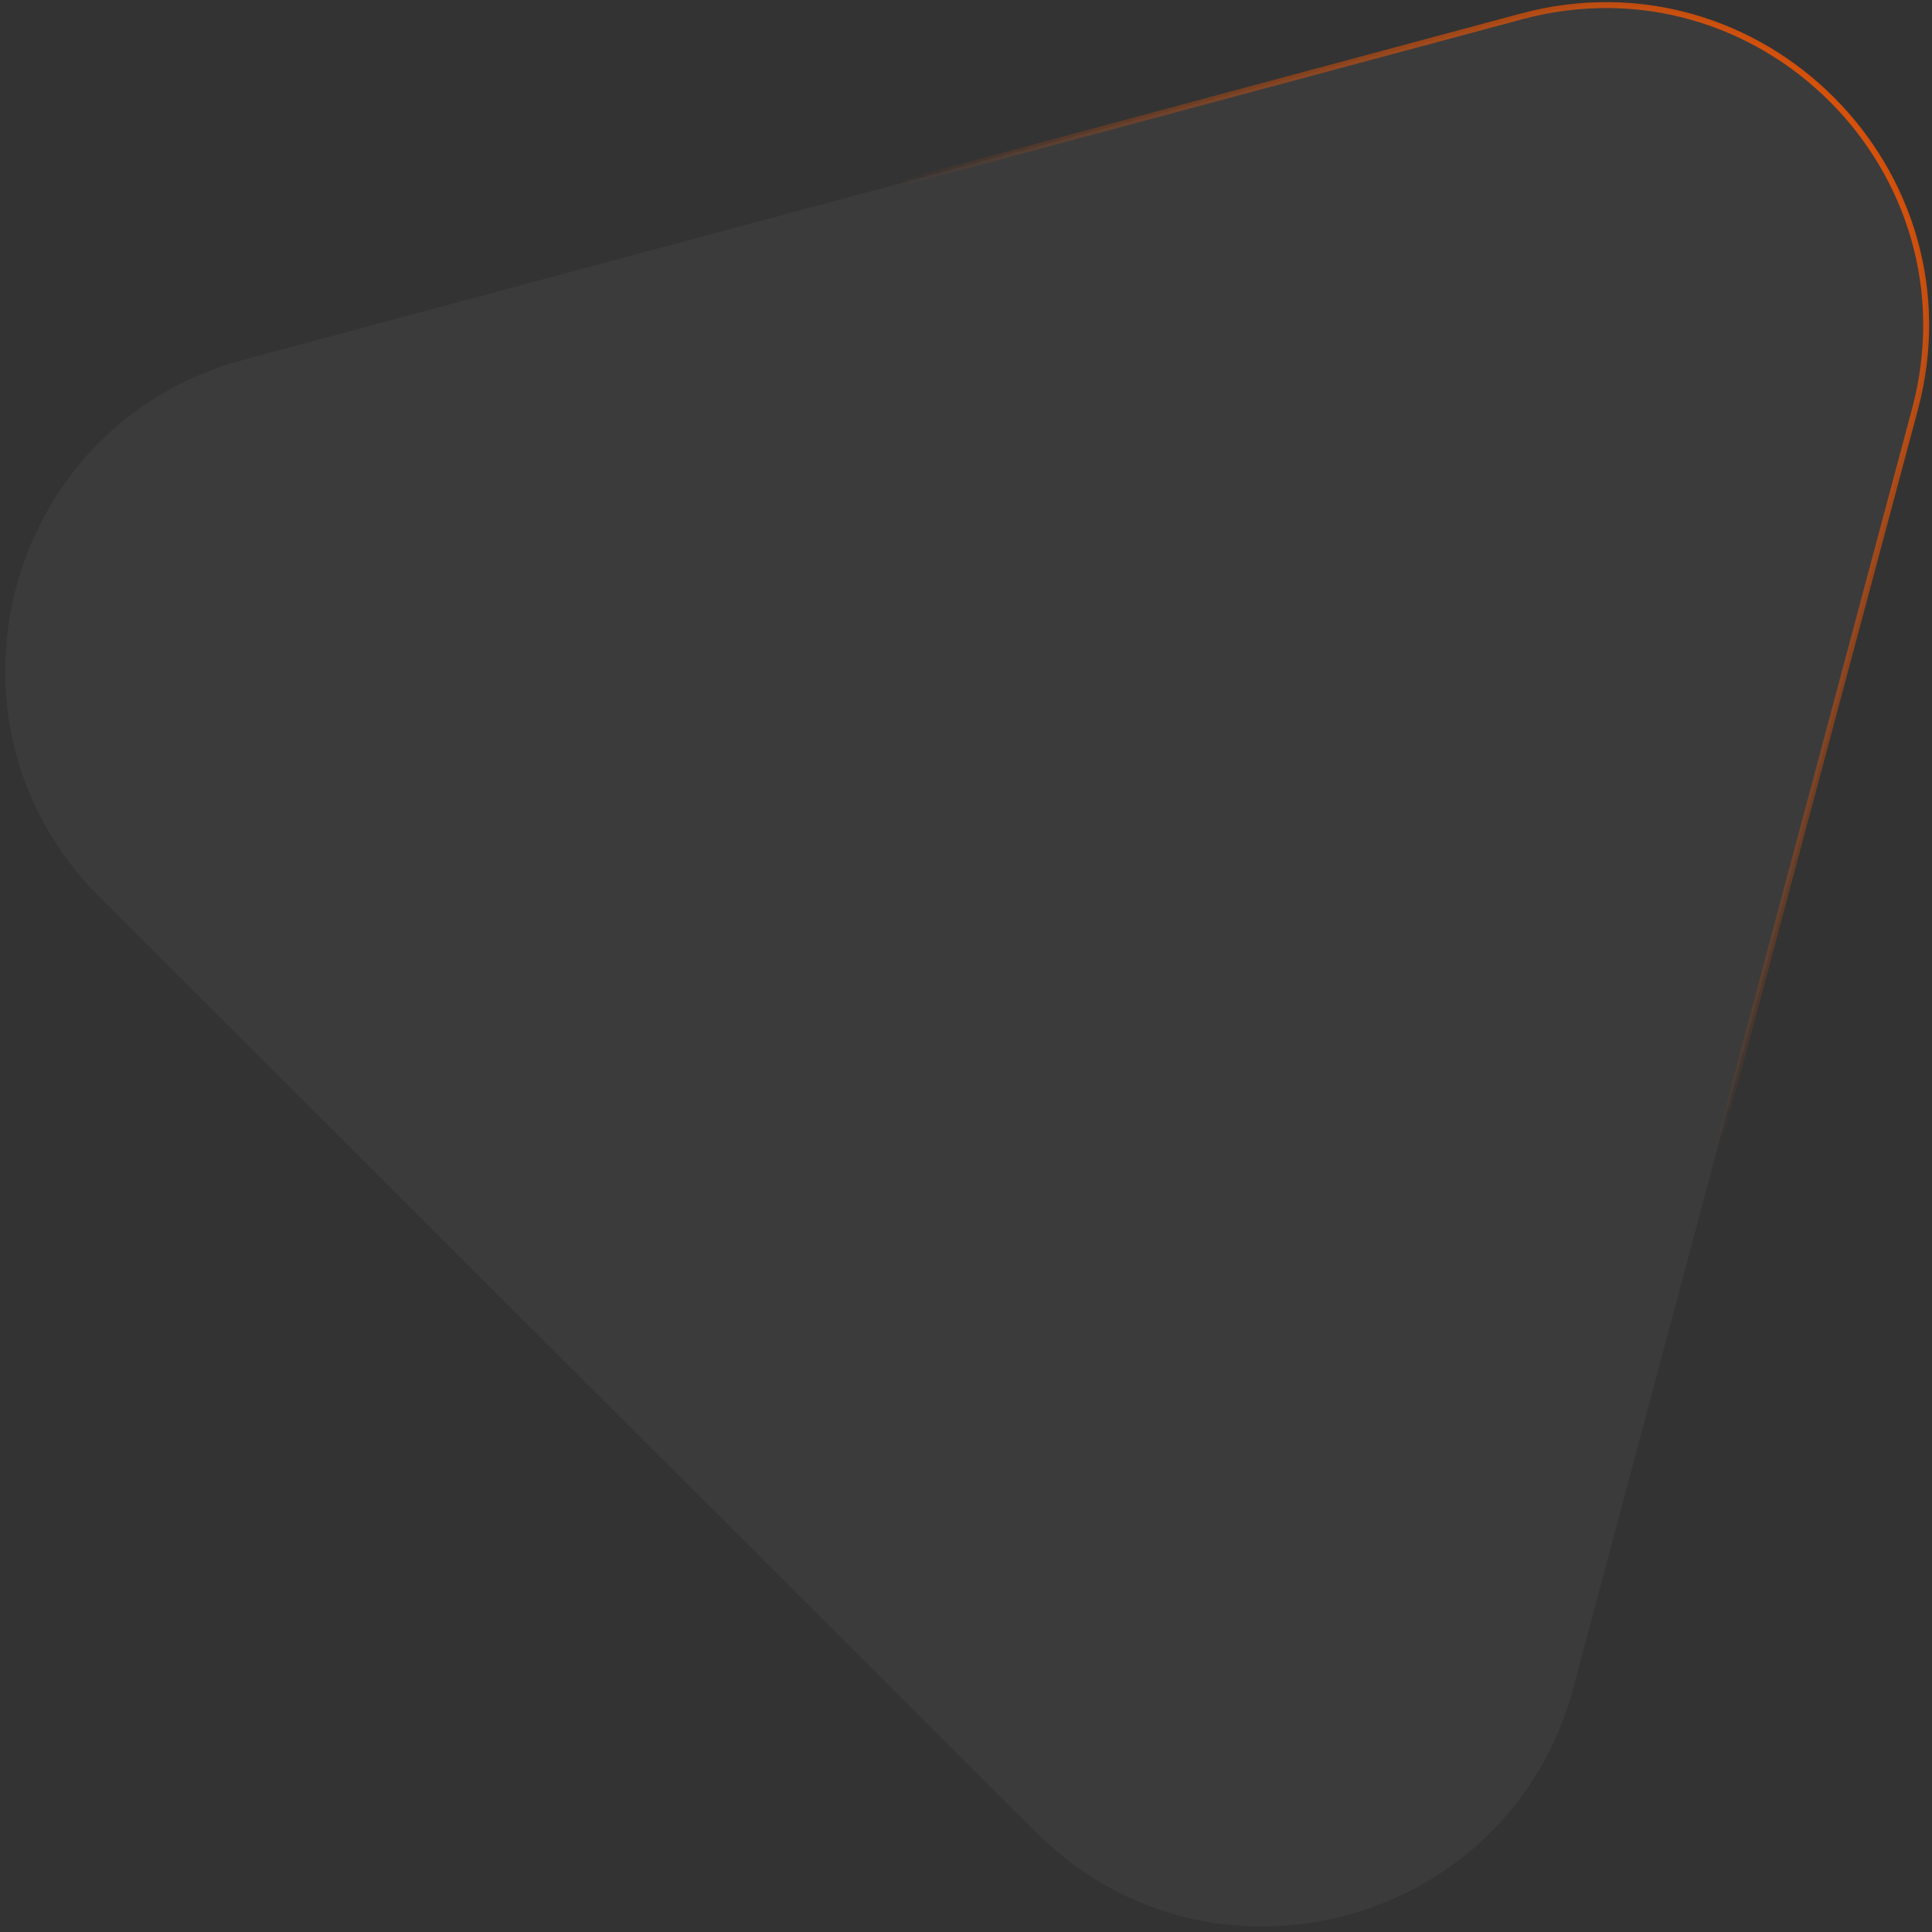 <svg width="489" height="489" viewBox="0 0 489 489" fill="none" xmlns="http://www.w3.org/2000/svg">
<rect x="0" y="0" width="489" height="489" fill="#333333" stroke="none"/>
<path d="M385.11 4.155C445.514 -12.074 500.835 43.172 484.688 103.598L398.19 427.293C382.043 487.719 306.538 508.005 262.281 463.809L25.202 227.052C-19.055 182.855 1.129 107.323 61.533 91.094L385.11 4.155Z" fill="white" fill-opacity="0.04" stroke="url(#paint0_linear_1775_11581)" stroke-width="1.5"/>
<defs>
<linearGradient id="paint0_linear_1775_11581" x1="501" y1="-12.5" x2="312.5" y2="149.5" gradientUnits="userSpaceOnUse">
<stop stop-color="#FF5800"/>
<stop offset="1" stop-color="#FF5800" stop-opacity="0"/>
</linearGradient>
</defs>
</svg>
